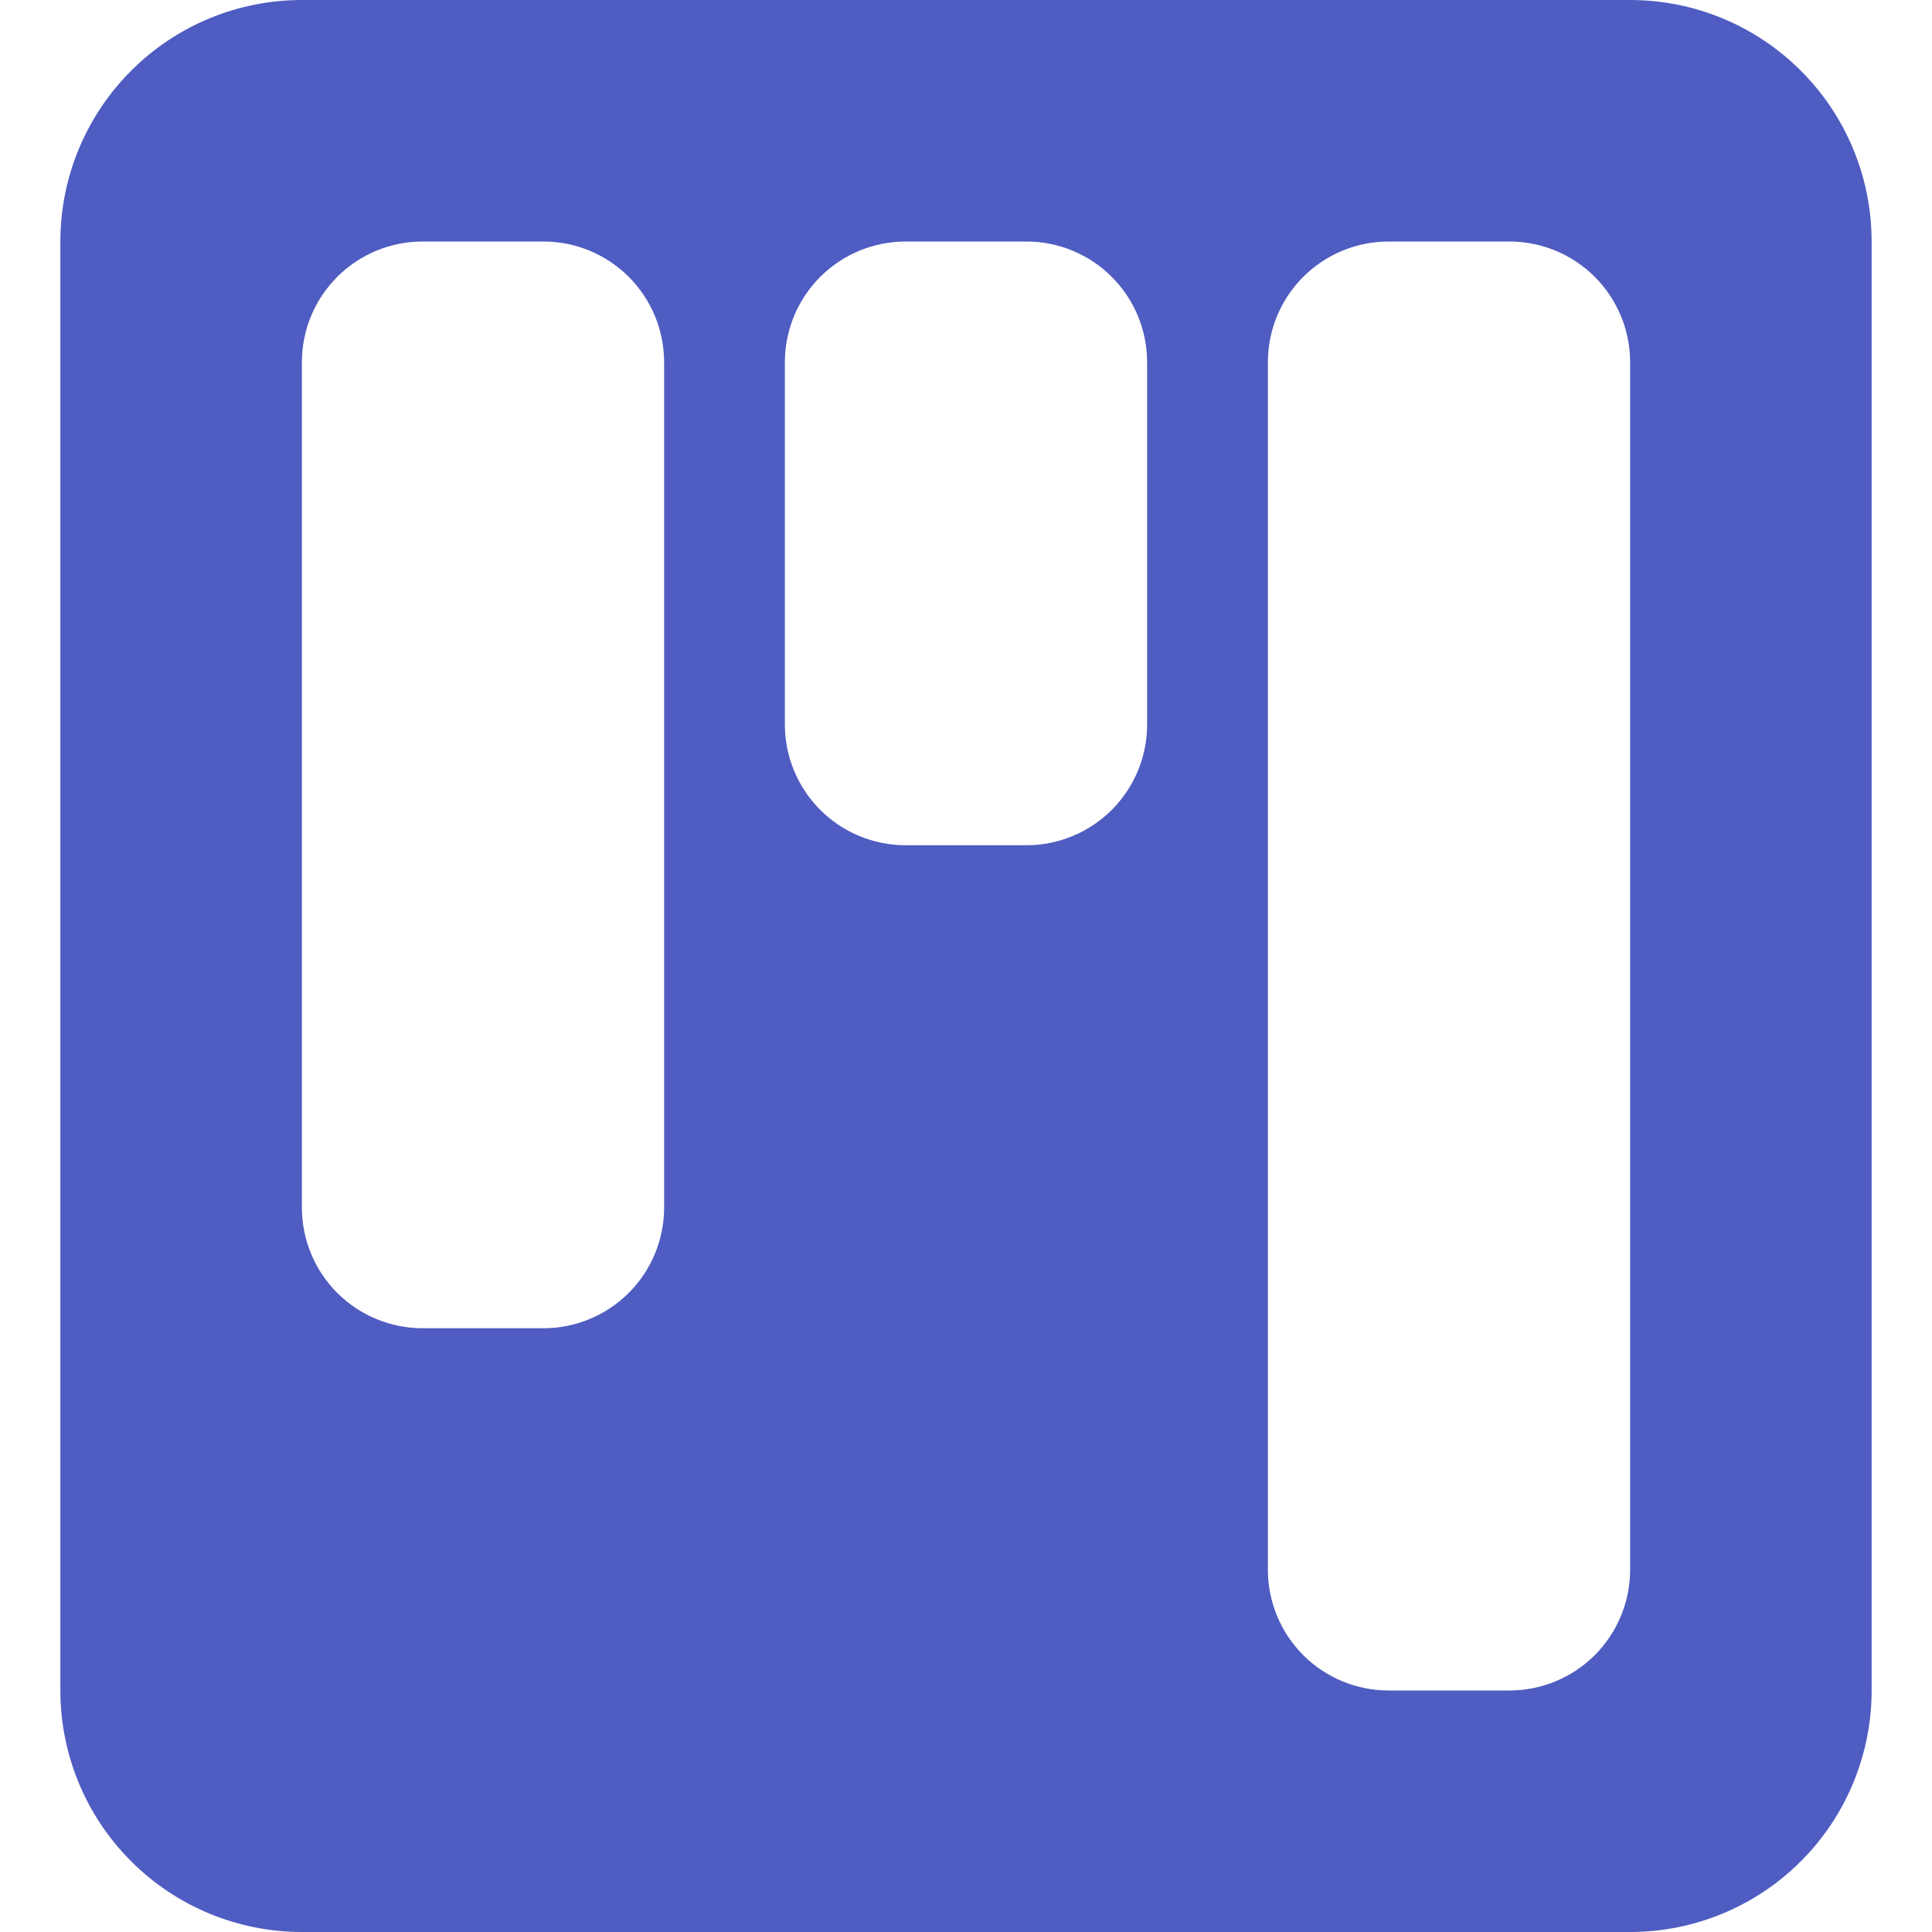 <svg width="60" height="60" viewBox="0 0 60 60" fill="none" xmlns="http://www.w3.org/2000/svg">
<g clip-path="url(#clip0_2279_8840)">
<path d="M9.375 0C7.386 0 5.478 0.79 4.072 2.197C2.665 3.603 1.875 5.511 1.875 7.5V52.5C1.875 54.489 2.665 56.397 4.072 57.803C5.478 59.21 7.386 60 9.375 60H50.625C52.614 60 54.522 59.21 55.928 57.803C57.335 56.397 58.125 54.489 58.125 52.5V7.5C58.125 5.511 57.335 3.603 55.928 2.197C54.522 0.79 52.614 0 50.625 0L9.375 0ZM28.125 7.5H31.875C32.87 7.5 33.823 7.895 34.527 8.598C35.23 9.302 35.625 10.255 35.625 11.25V22.5C35.625 23.495 35.23 24.448 34.527 25.152C33.823 25.855 32.87 26.25 31.875 26.25H28.125C27.13 26.25 26.177 25.855 25.473 25.152C24.77 24.448 24.375 23.495 24.375 22.5V11.25C24.375 10.255 24.77 9.302 25.473 8.598C26.177 7.895 27.13 7.5 28.125 7.5ZM9.375 11.25C9.375 10.255 9.77 9.302 10.473 8.598C11.177 7.895 12.13 7.5 13.125 7.5H16.875C17.87 7.5 18.823 7.895 19.527 8.598C20.23 9.302 20.625 10.255 20.625 11.25V37.5C20.625 38.495 20.23 39.448 19.527 40.152C18.823 40.855 17.87 41.25 16.875 41.25H13.125C12.13 41.25 11.177 40.855 10.473 40.152C9.77 39.448 9.375 38.495 9.375 37.5V11.25ZM43.125 7.5H46.875C47.87 7.5 48.823 7.895 49.527 8.598C50.23 9.302 50.625 10.255 50.625 11.25V48.75C50.625 49.745 50.23 50.698 49.527 51.402C48.823 52.105 47.87 52.5 46.875 52.5H43.125C42.13 52.5 41.177 52.105 40.473 51.402C39.77 50.698 39.375 49.745 39.375 48.75V11.25C39.375 10.255 39.77 9.302 40.473 8.598C41.177 7.895 42.13 7.5 43.125 7.5Z" fill="#4856BE" fill-opacity="0.96"/>
</g>
<defs>
<clipPath id="clip0_2279_8840">
<rect width="60" height="60" fill="white"/>
</clipPath>
</defs>
</svg>
